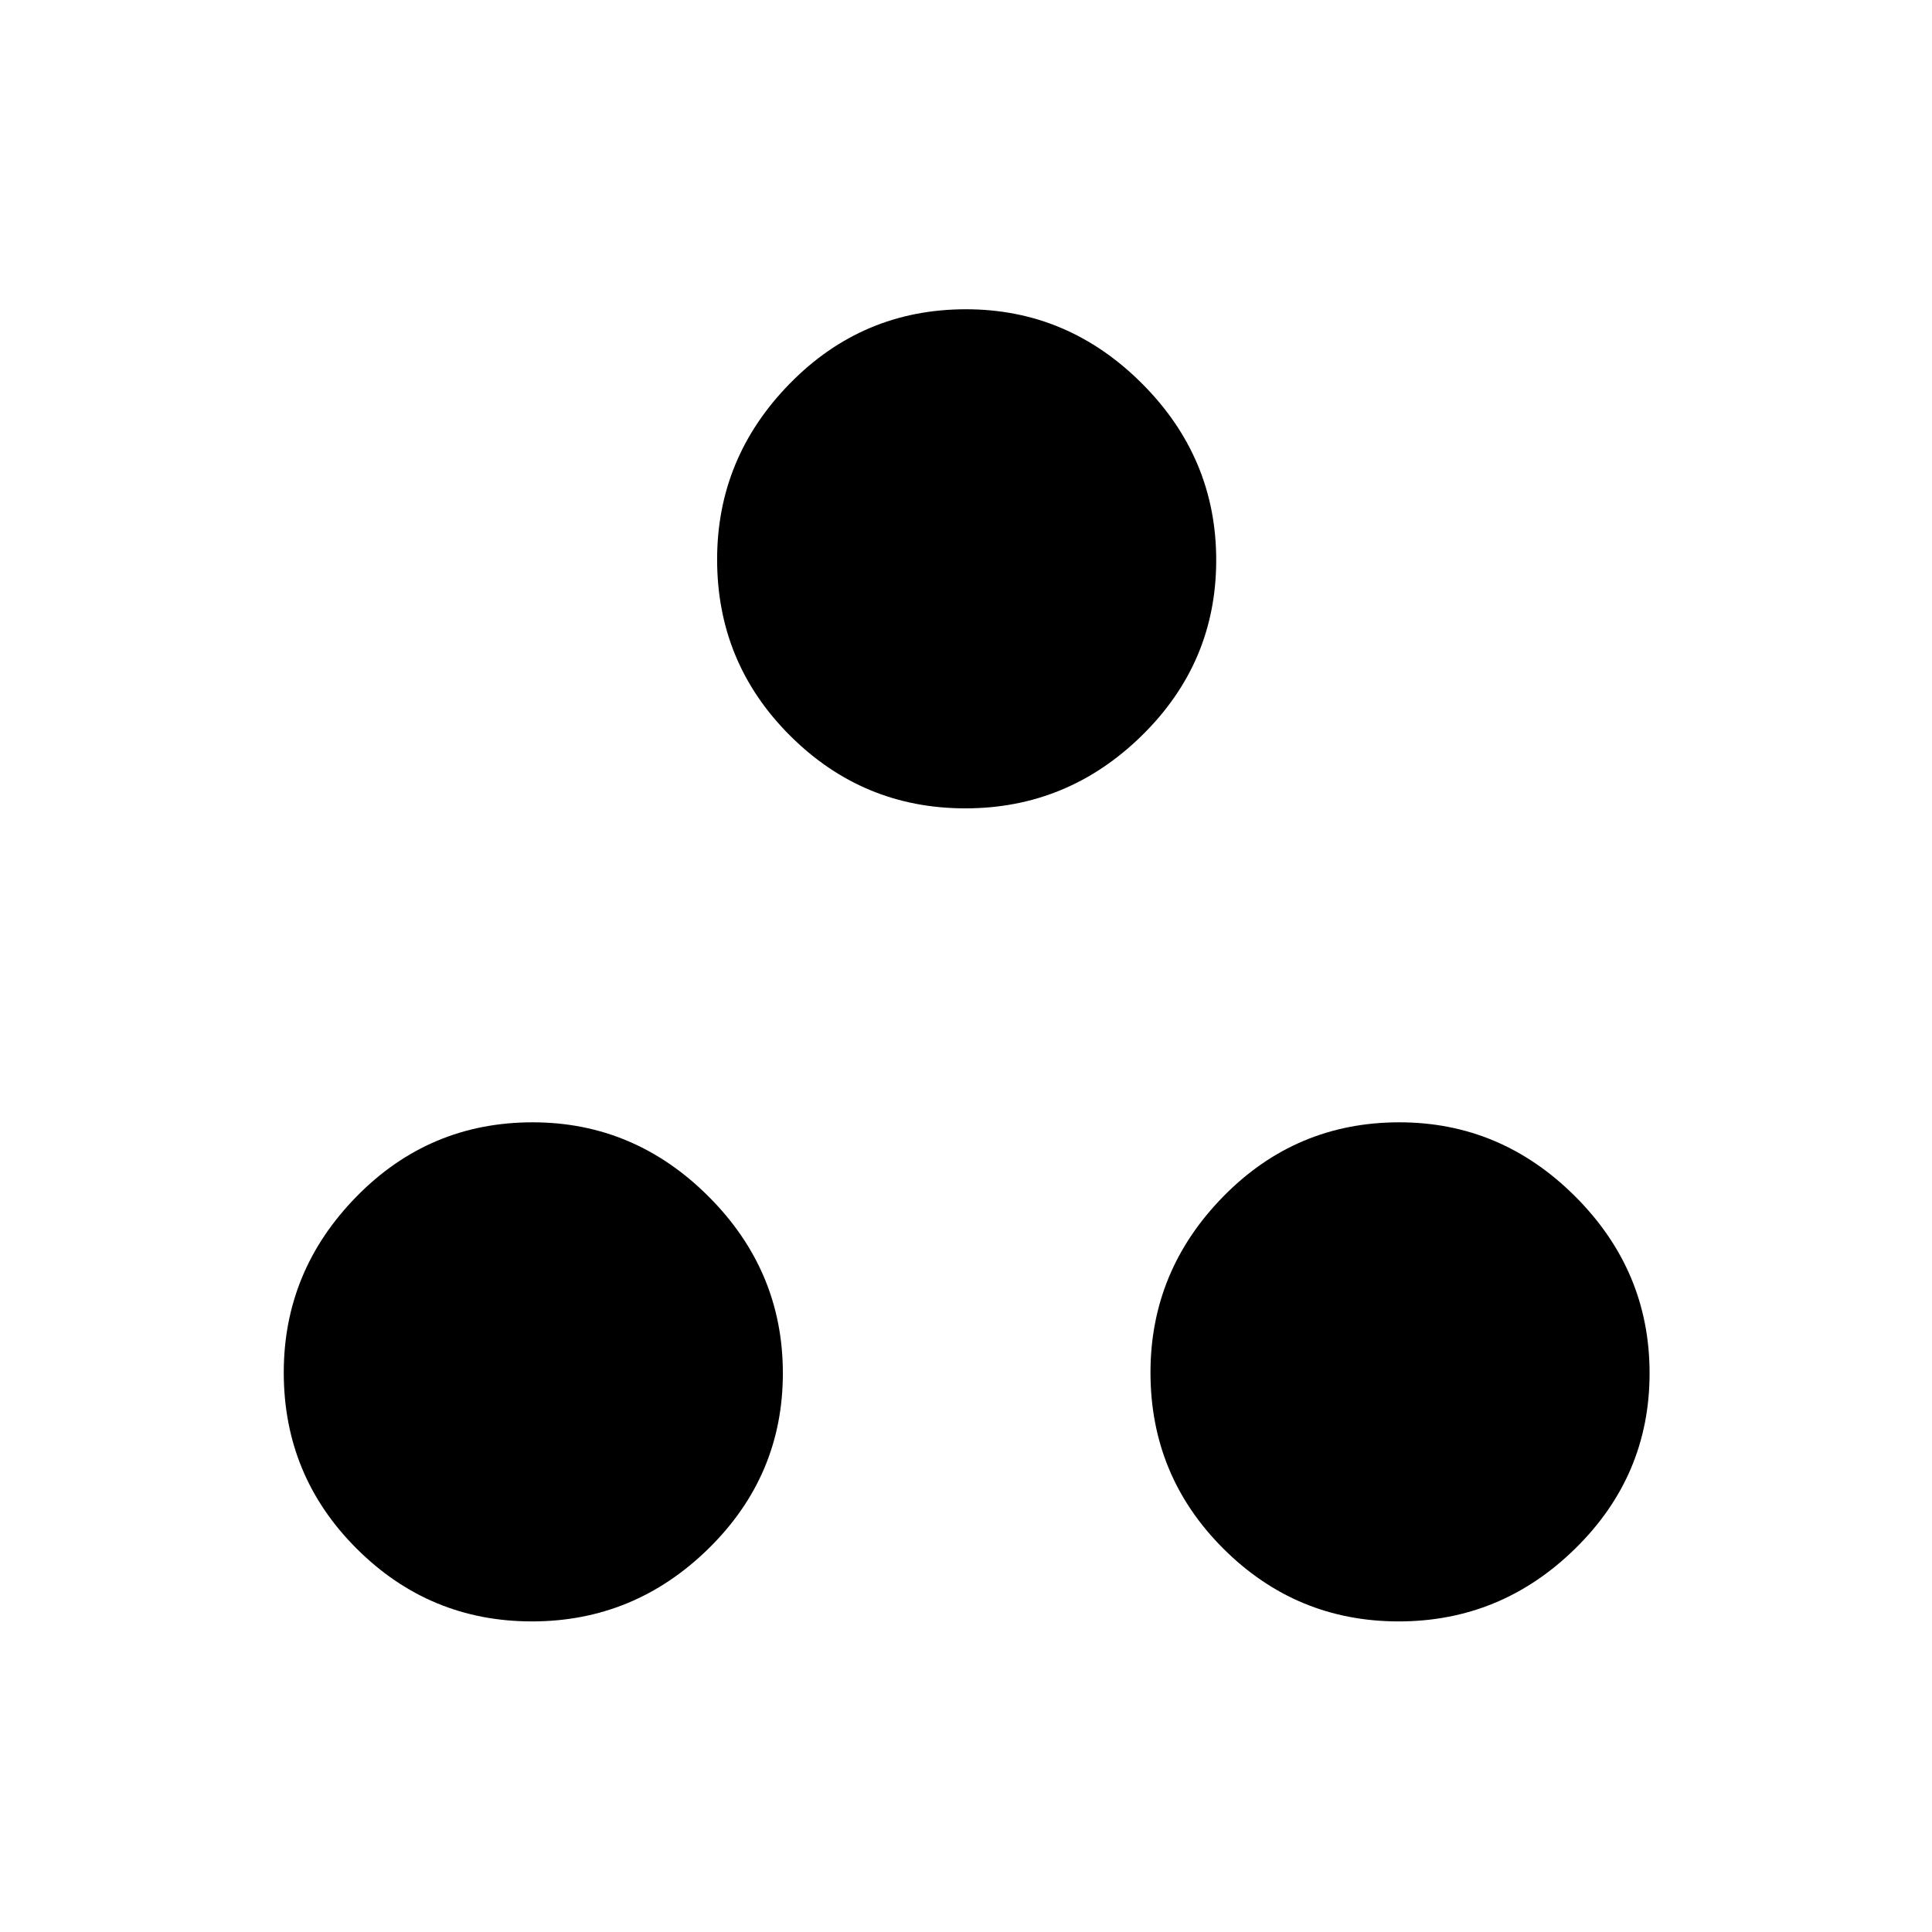 <svg xmlns="http://www.w3.org/2000/svg" height="40" viewBox="0 -960 960 960" width="40"><path d="M479.67-558.33q-50.89 0-87.11-36.15-36.23-36.15-36.23-87.52 0-50.55 36.15-87.44T480-806.33q50.55 0 87.44 36.89t36.89 87.77q0 50.89-36.89 87.11-36.89 36.23-87.77 36.23Zm-215.34 404q-50.88 0-87.1-36.15Q141-226.63 141-278q0-50.55 36.15-87.44t87.52-36.89q50.55 0 87.44 36.89T389-277.67q0 50.89-36.89 87.11-36.89 36.23-87.78 36.23Zm430.67 0q-50.88 0-87.11-36.15-36.22-36.15-36.22-87.52 0-50.55 36.15-87.44t87.51-36.89q50.55 0 87.44 36.89 36.9 36.89 36.9 87.77 0 50.89-36.9 87.11-36.89 36.23-87.77 36.23Z"/></svg>